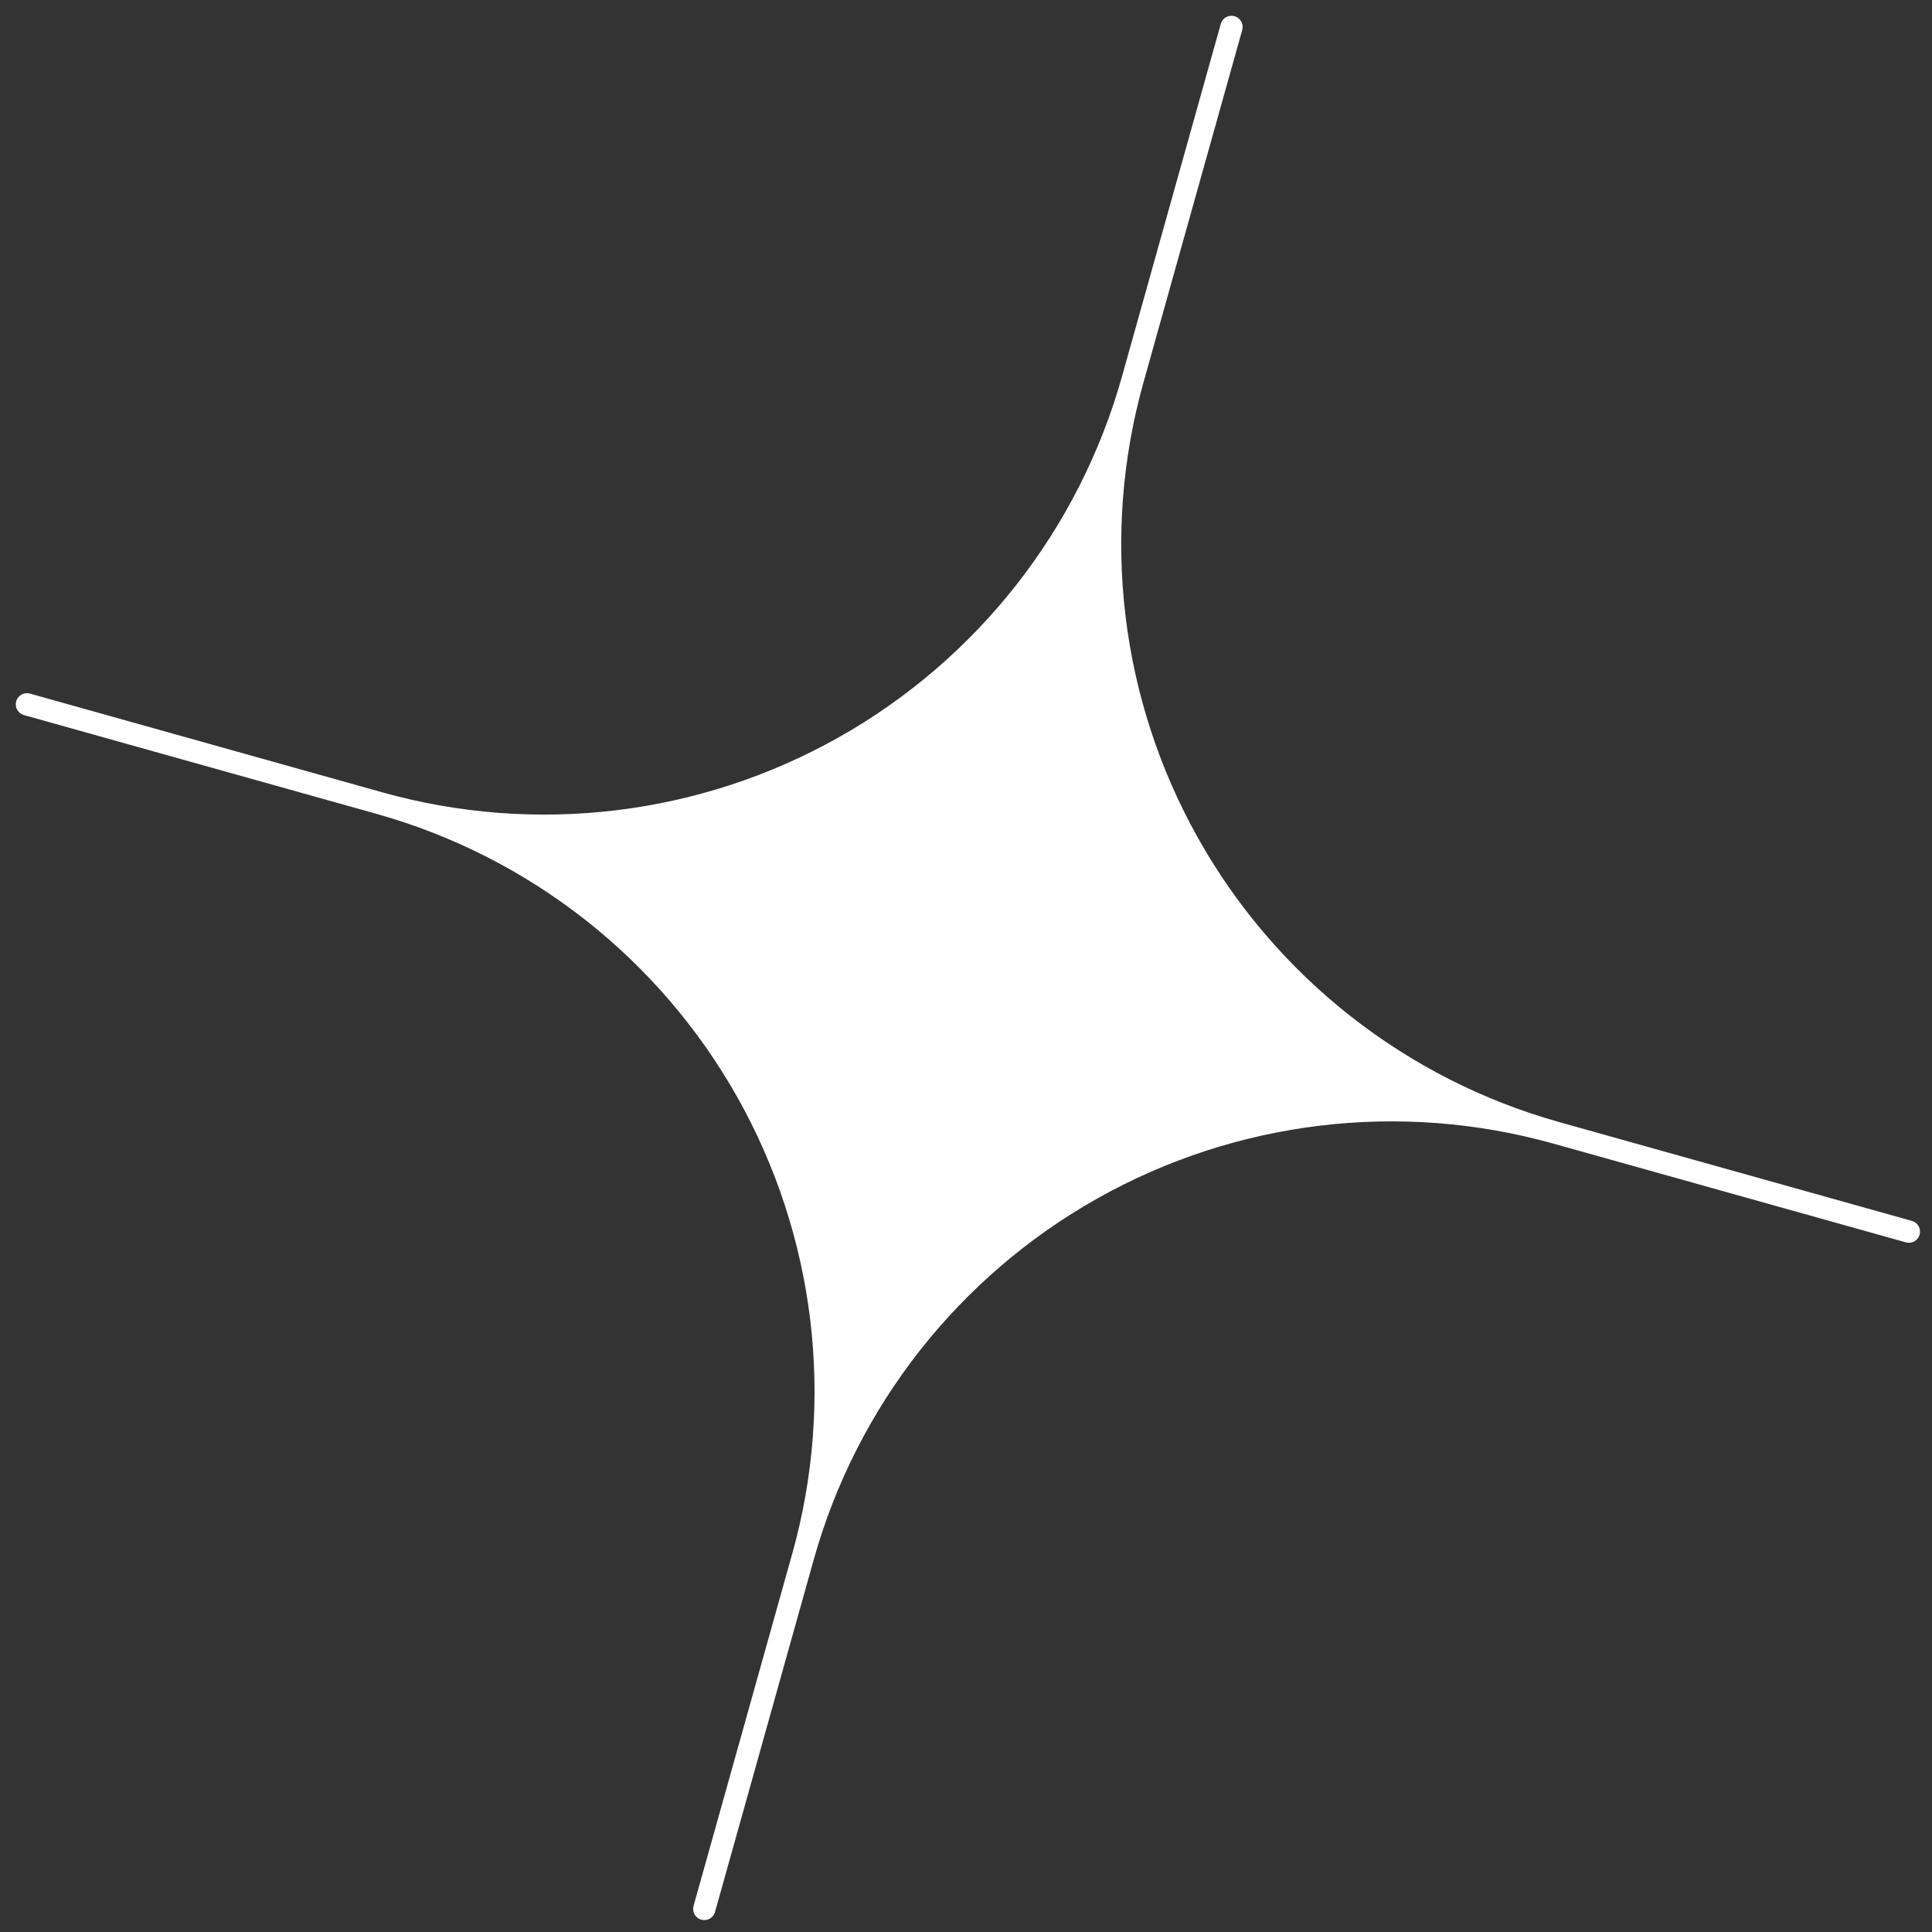 <svg width="108" height="108" viewBox="0 0 108 108" fill="none" xmlns="http://www.w3.org/2000/svg">
<rect x="0" y="0" width="108" height="108" fill="#333333" stroke="none"/>
<path d="M107.307 69.02C107.401 68.688 107.208 68.342 106.876 68.249L87.169 62.728C78.603 60.328 71.342 54.623 66.982 46.868C62.622 39.114 61.521 29.945 63.921 21.378L69.442 1.674C69.535 1.342 69.341 0.998 69.01 0.905C68.678 0.812 68.335 1.006 68.242 1.337L62.721 21.042C61.532 25.284 59.52 29.25 56.799 32.714C54.078 36.178 50.701 39.072 46.861 41.231C43.022 43.39 38.795 44.771 34.421 45.297C30.048 45.822 25.614 45.481 21.372 44.292L1.674 38.773C1.342 38.68 0.998 38.873 0.905 39.205C0.812 39.536 1.006 39.88 1.337 39.973L21.041 45.494C29.606 47.894 36.867 53.598 41.227 61.351C45.587 69.105 46.689 78.272 44.291 86.838L38.77 106.543C38.677 106.875 38.87 107.219 39.202 107.311C39.533 107.404 39.877 107.211 39.97 106.879L45.491 87.175C47.892 78.61 53.596 71.35 61.349 66.991C69.102 62.631 78.268 61.53 86.833 63.928L106.539 69.449C106.87 69.542 107.213 69.35 107.307 69.02Z" fill="white"/>
</svg>
